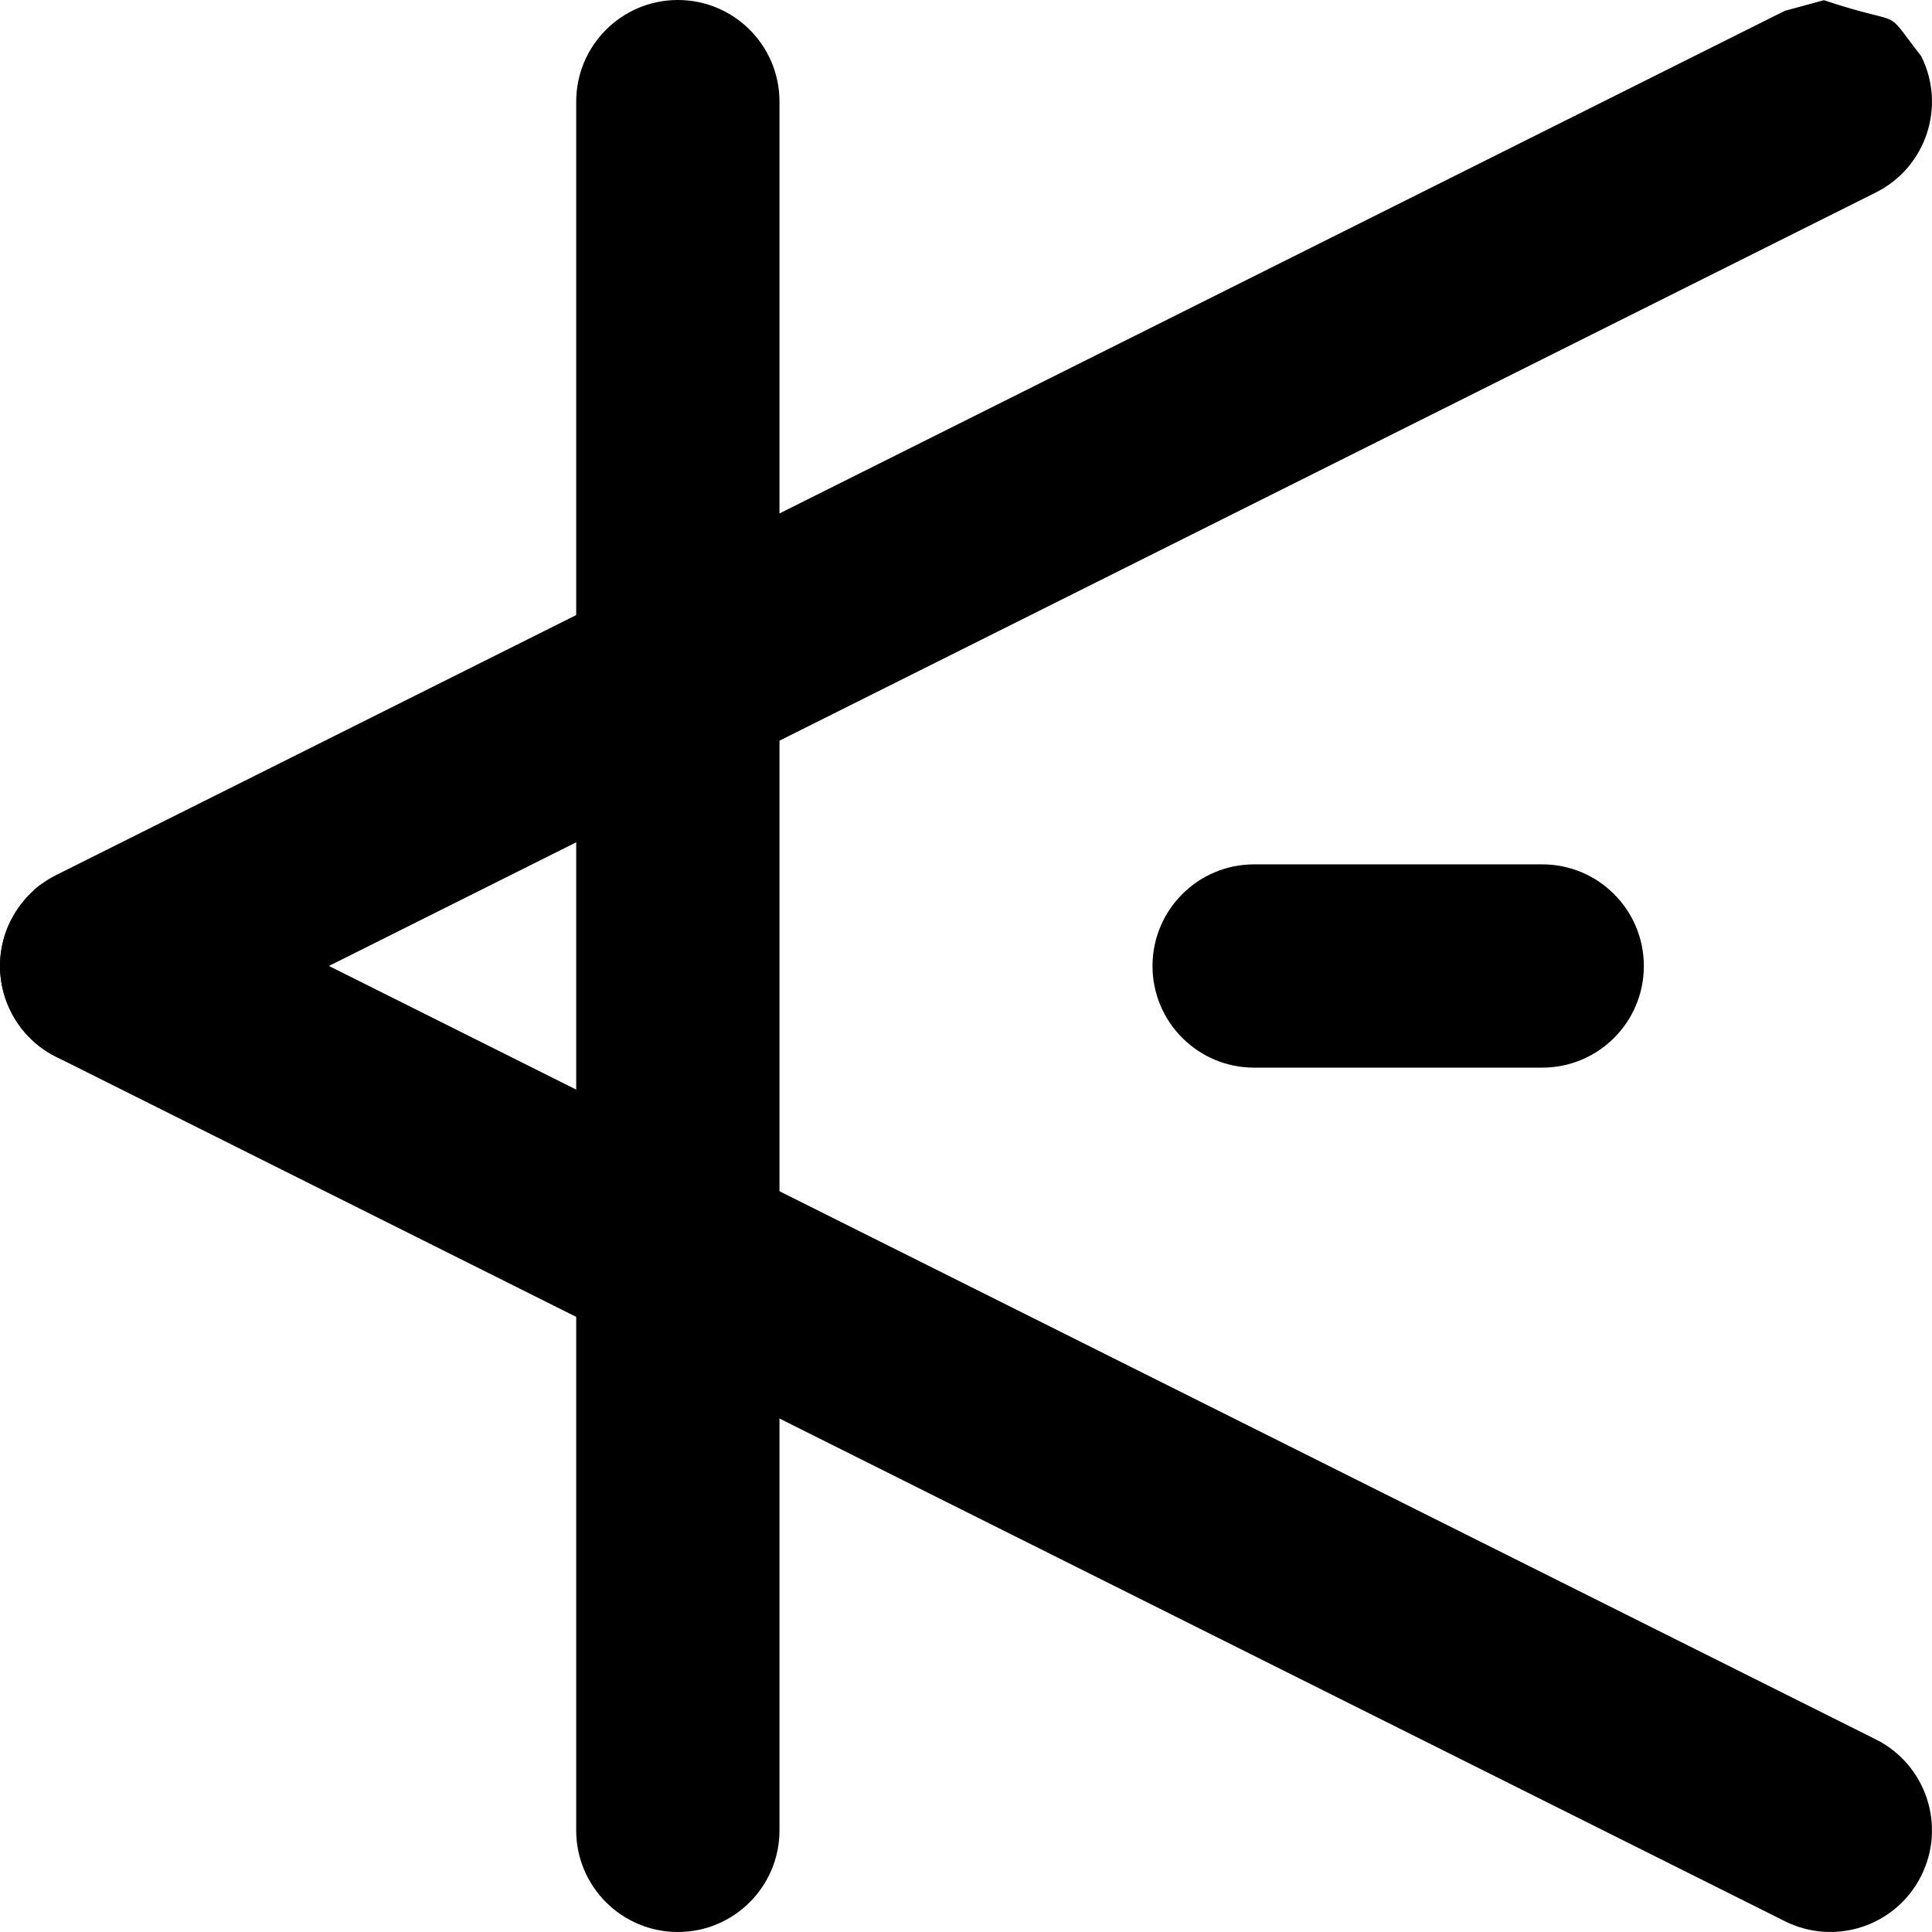 <?xml version="1.0" encoding="UTF-8"?>
<!DOCTYPE svg PUBLIC "-//W3C//DTD SVG 1.1//EN" "http://www.w3.org/Graphics/SVG/1.1/DTD/svg11.dtd">
<svg version="1.1" xmlns="http://www.w3.org/2000/svg" xmlns:xlink="http://www.w3.org/1999/xlink" x="0" y="0" width="19.008" height="19.008" viewBox="0, 0, 19.008, 19.008">
  <g id="Calque_8" transform="translate(9.504, 9.504)">
    <path d="M-2.835,-9.504 C-2.282,-9.504 -1.835,-9.056 -1.835,-8.504 L-1.835,8.504 C-1.835,9.056 -2.282,9.504 -2.835,9.504 C-3.387,9.504 -3.835,9.056 -3.835,8.504 L-3.835,-8.504 C-3.835,-9.056 -3.387,-9.504 -2.835,-9.504 z" fill="#000000"/>
    <path d="M8.44,-9.502 C9.28,-9.222 9,-9.462 9.398,-8.951 C9.645,-8.457 9.445,-7.857 8.951,-7.61 L-8.057,0.894 C-8.551,1.141 -9.151,0.941 -9.398,0.447 C-9.645,-0.047 -9.445,-0.648 -8.951,-0.895 L8.057,-9.398 L8.44,-9.502 z" fill="#000000"/>
    <path d="M-8.44,-0.998 L-8.057,-0.895 L8.951,7.609 C9.445,7.856 9.645,8.457 9.398,8.951 C9.151,9.445 8.551,9.645 8.057,9.398 L-8.951,0.894 C-9.445,0.647 -9.645,0.047 -9.398,-0.447 C-9,-0.958 -9.28,-0.718 -8.44,-0.998 z" fill="#000000"/>
    <path d="M5.669,-1 C6.222,-1 6.669,-0.552 6.669,-0 C6.669,0.552 6.222,1 5.669,1 L2.835,1 C2.282,1 1.835,0.552 1.835,-0 C1.835,-0.552 2.282,-1 2.835,-1 L5.669,-1 z" fill="#000000"/>
  </g>
</svg>
